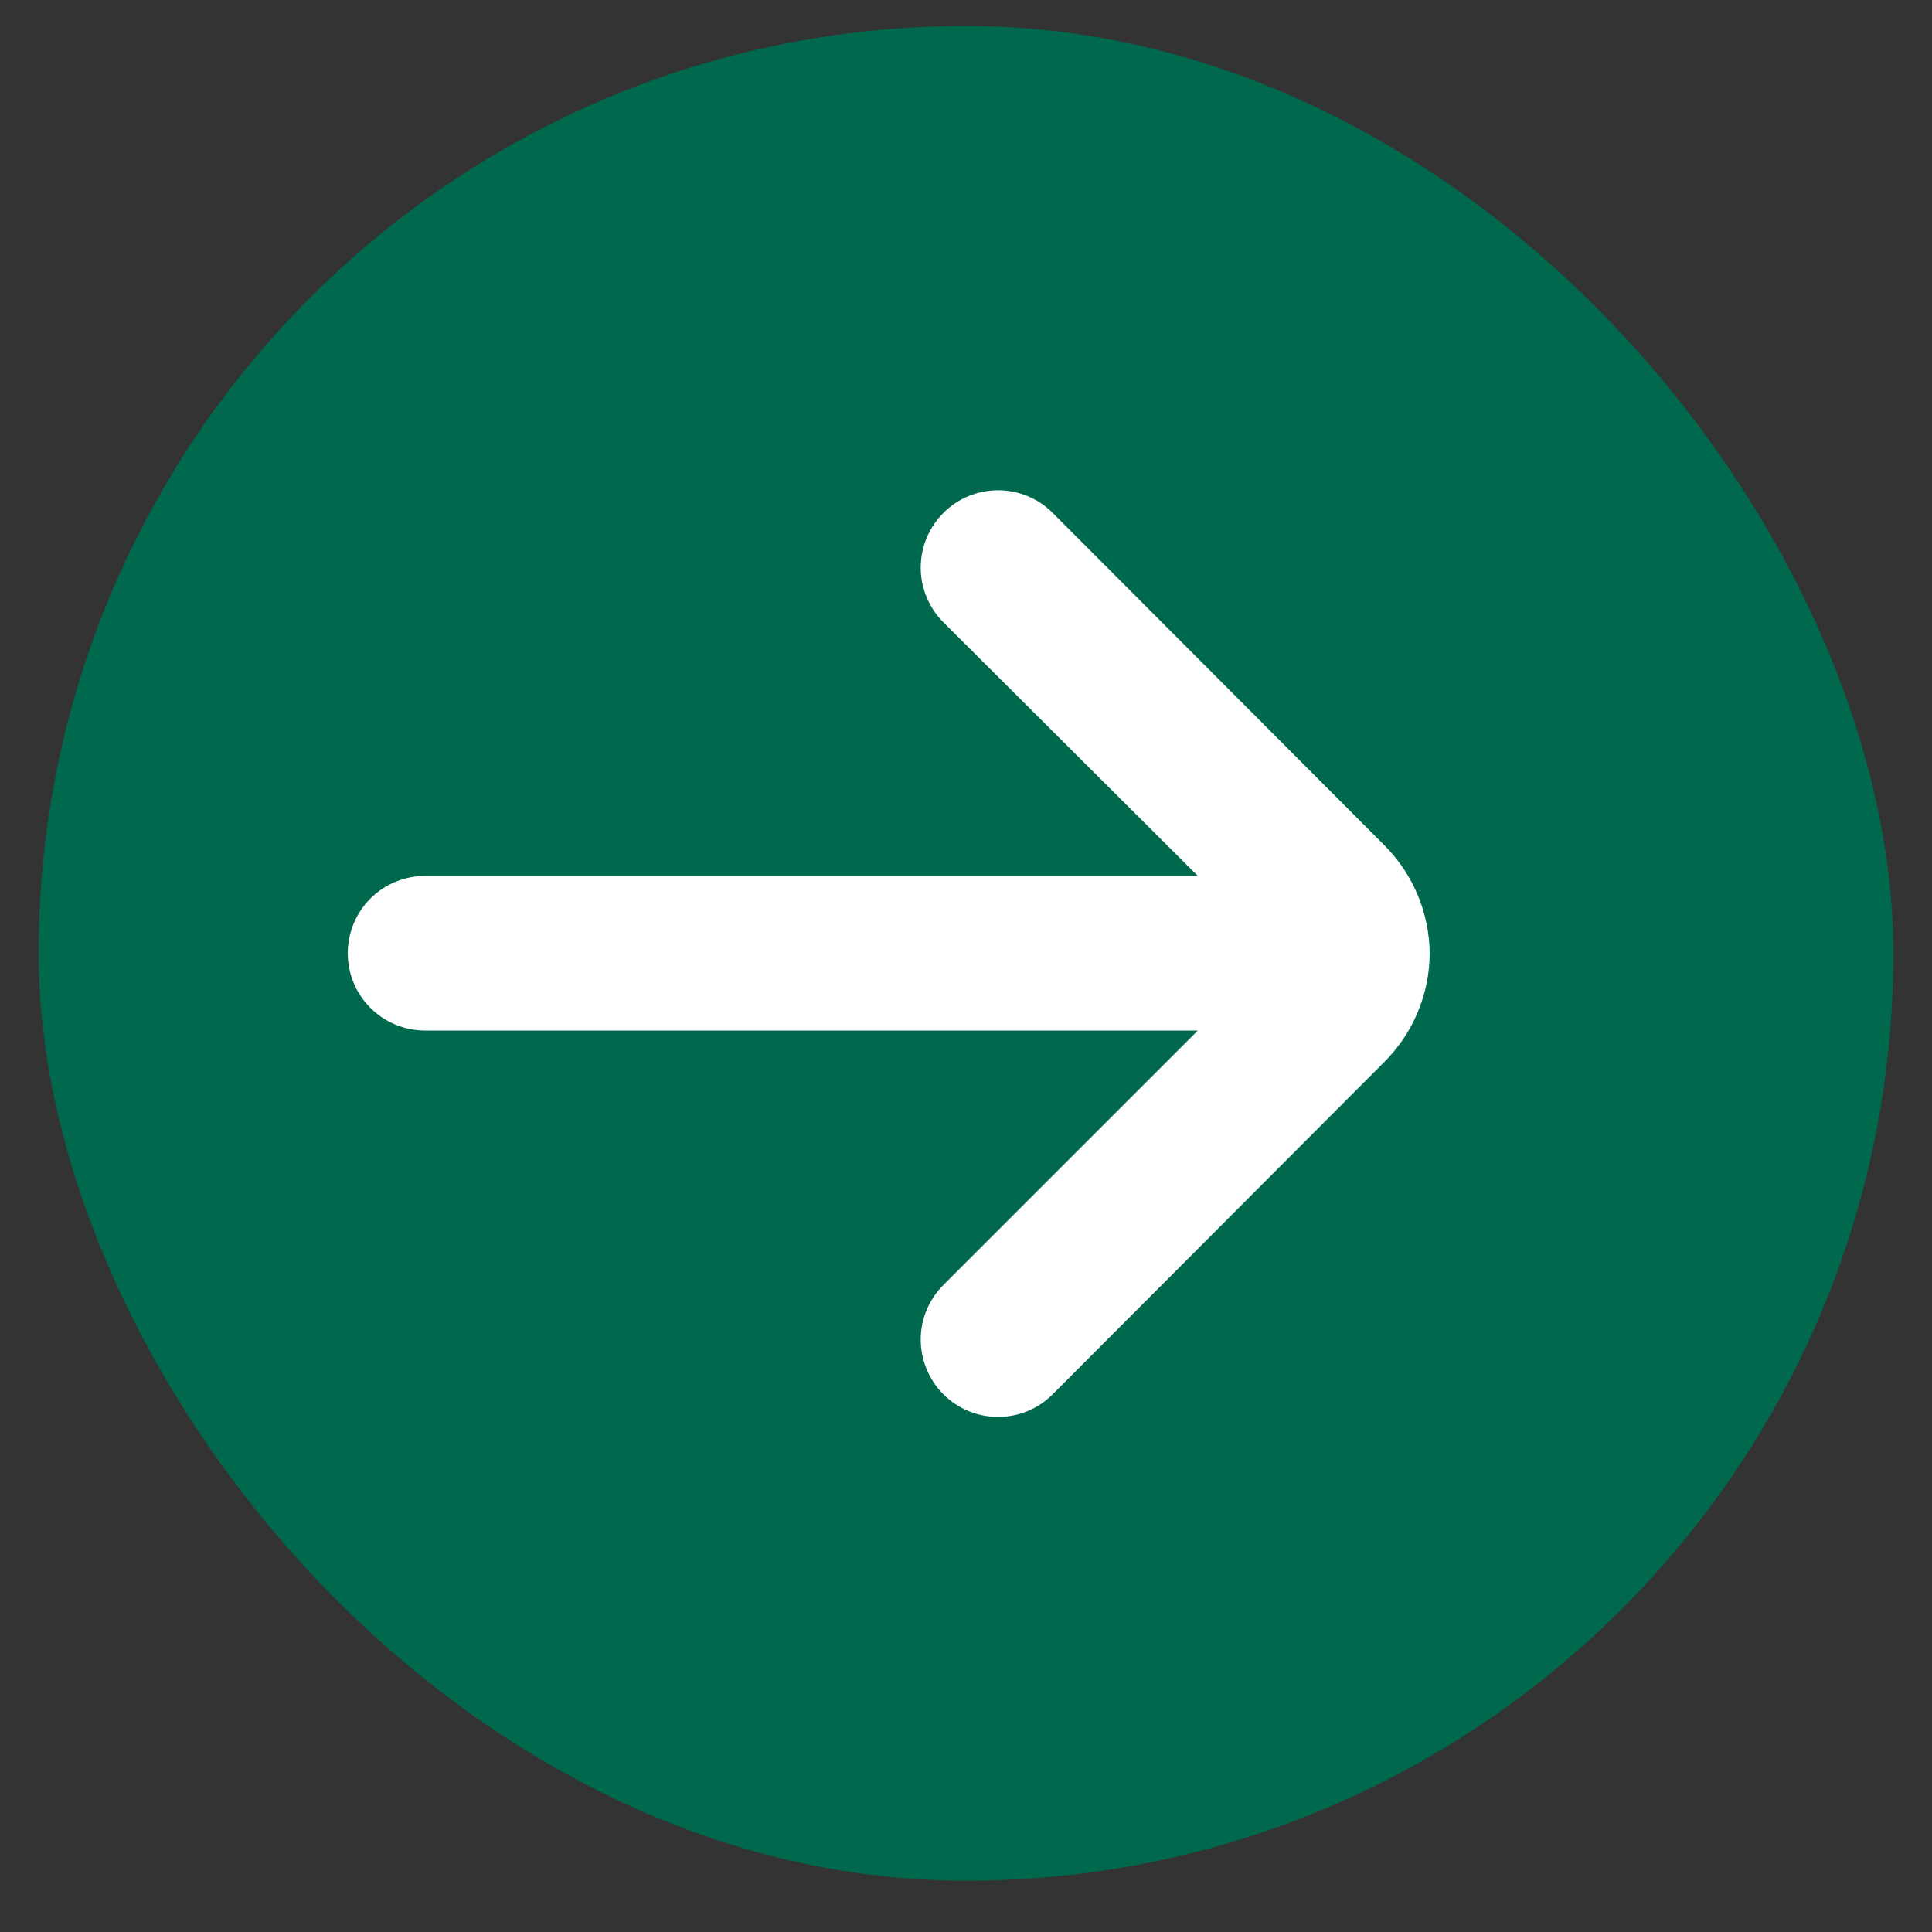 <svg width="25" height="25" viewBox="0 0 25 25" fill="none" xmlns="http://www.w3.org/2000/svg">
<rect x="0" y="0" width="25" height="25" fill="#333333" stroke="none"/>
<rect x="0.5" y="0.336" width="24" height="24" rx="12" fill="#00684D"/>
<path d="M18.5 12.335C18.495 11.808 18.283 11.305 17.91 10.934L13.62 6.635C13.433 6.448 13.179 6.344 12.915 6.344C12.651 6.344 12.397 6.448 12.21 6.635C12.116 6.728 12.042 6.838 11.991 6.96C11.94 7.082 11.914 7.213 11.914 7.345C11.914 7.477 11.94 7.607 11.991 7.729C12.042 7.851 12.116 7.962 12.21 8.055L15.5 11.335H5.5C5.235 11.335 4.98 11.44 4.793 11.627C4.605 11.815 4.5 12.069 4.5 12.335C4.5 12.6 4.605 12.854 4.793 13.042C4.98 13.229 5.235 13.335 5.5 13.335H15.5L12.21 16.625C12.022 16.811 11.915 17.066 11.914 17.331C11.914 17.596 12.018 17.851 12.205 18.04C12.392 18.228 12.646 18.334 12.912 18.335C13.177 18.336 13.432 18.232 13.62 18.044L17.91 13.745C18.286 13.371 18.498 12.864 18.5 12.335Z" fill="white"/>
</svg>
